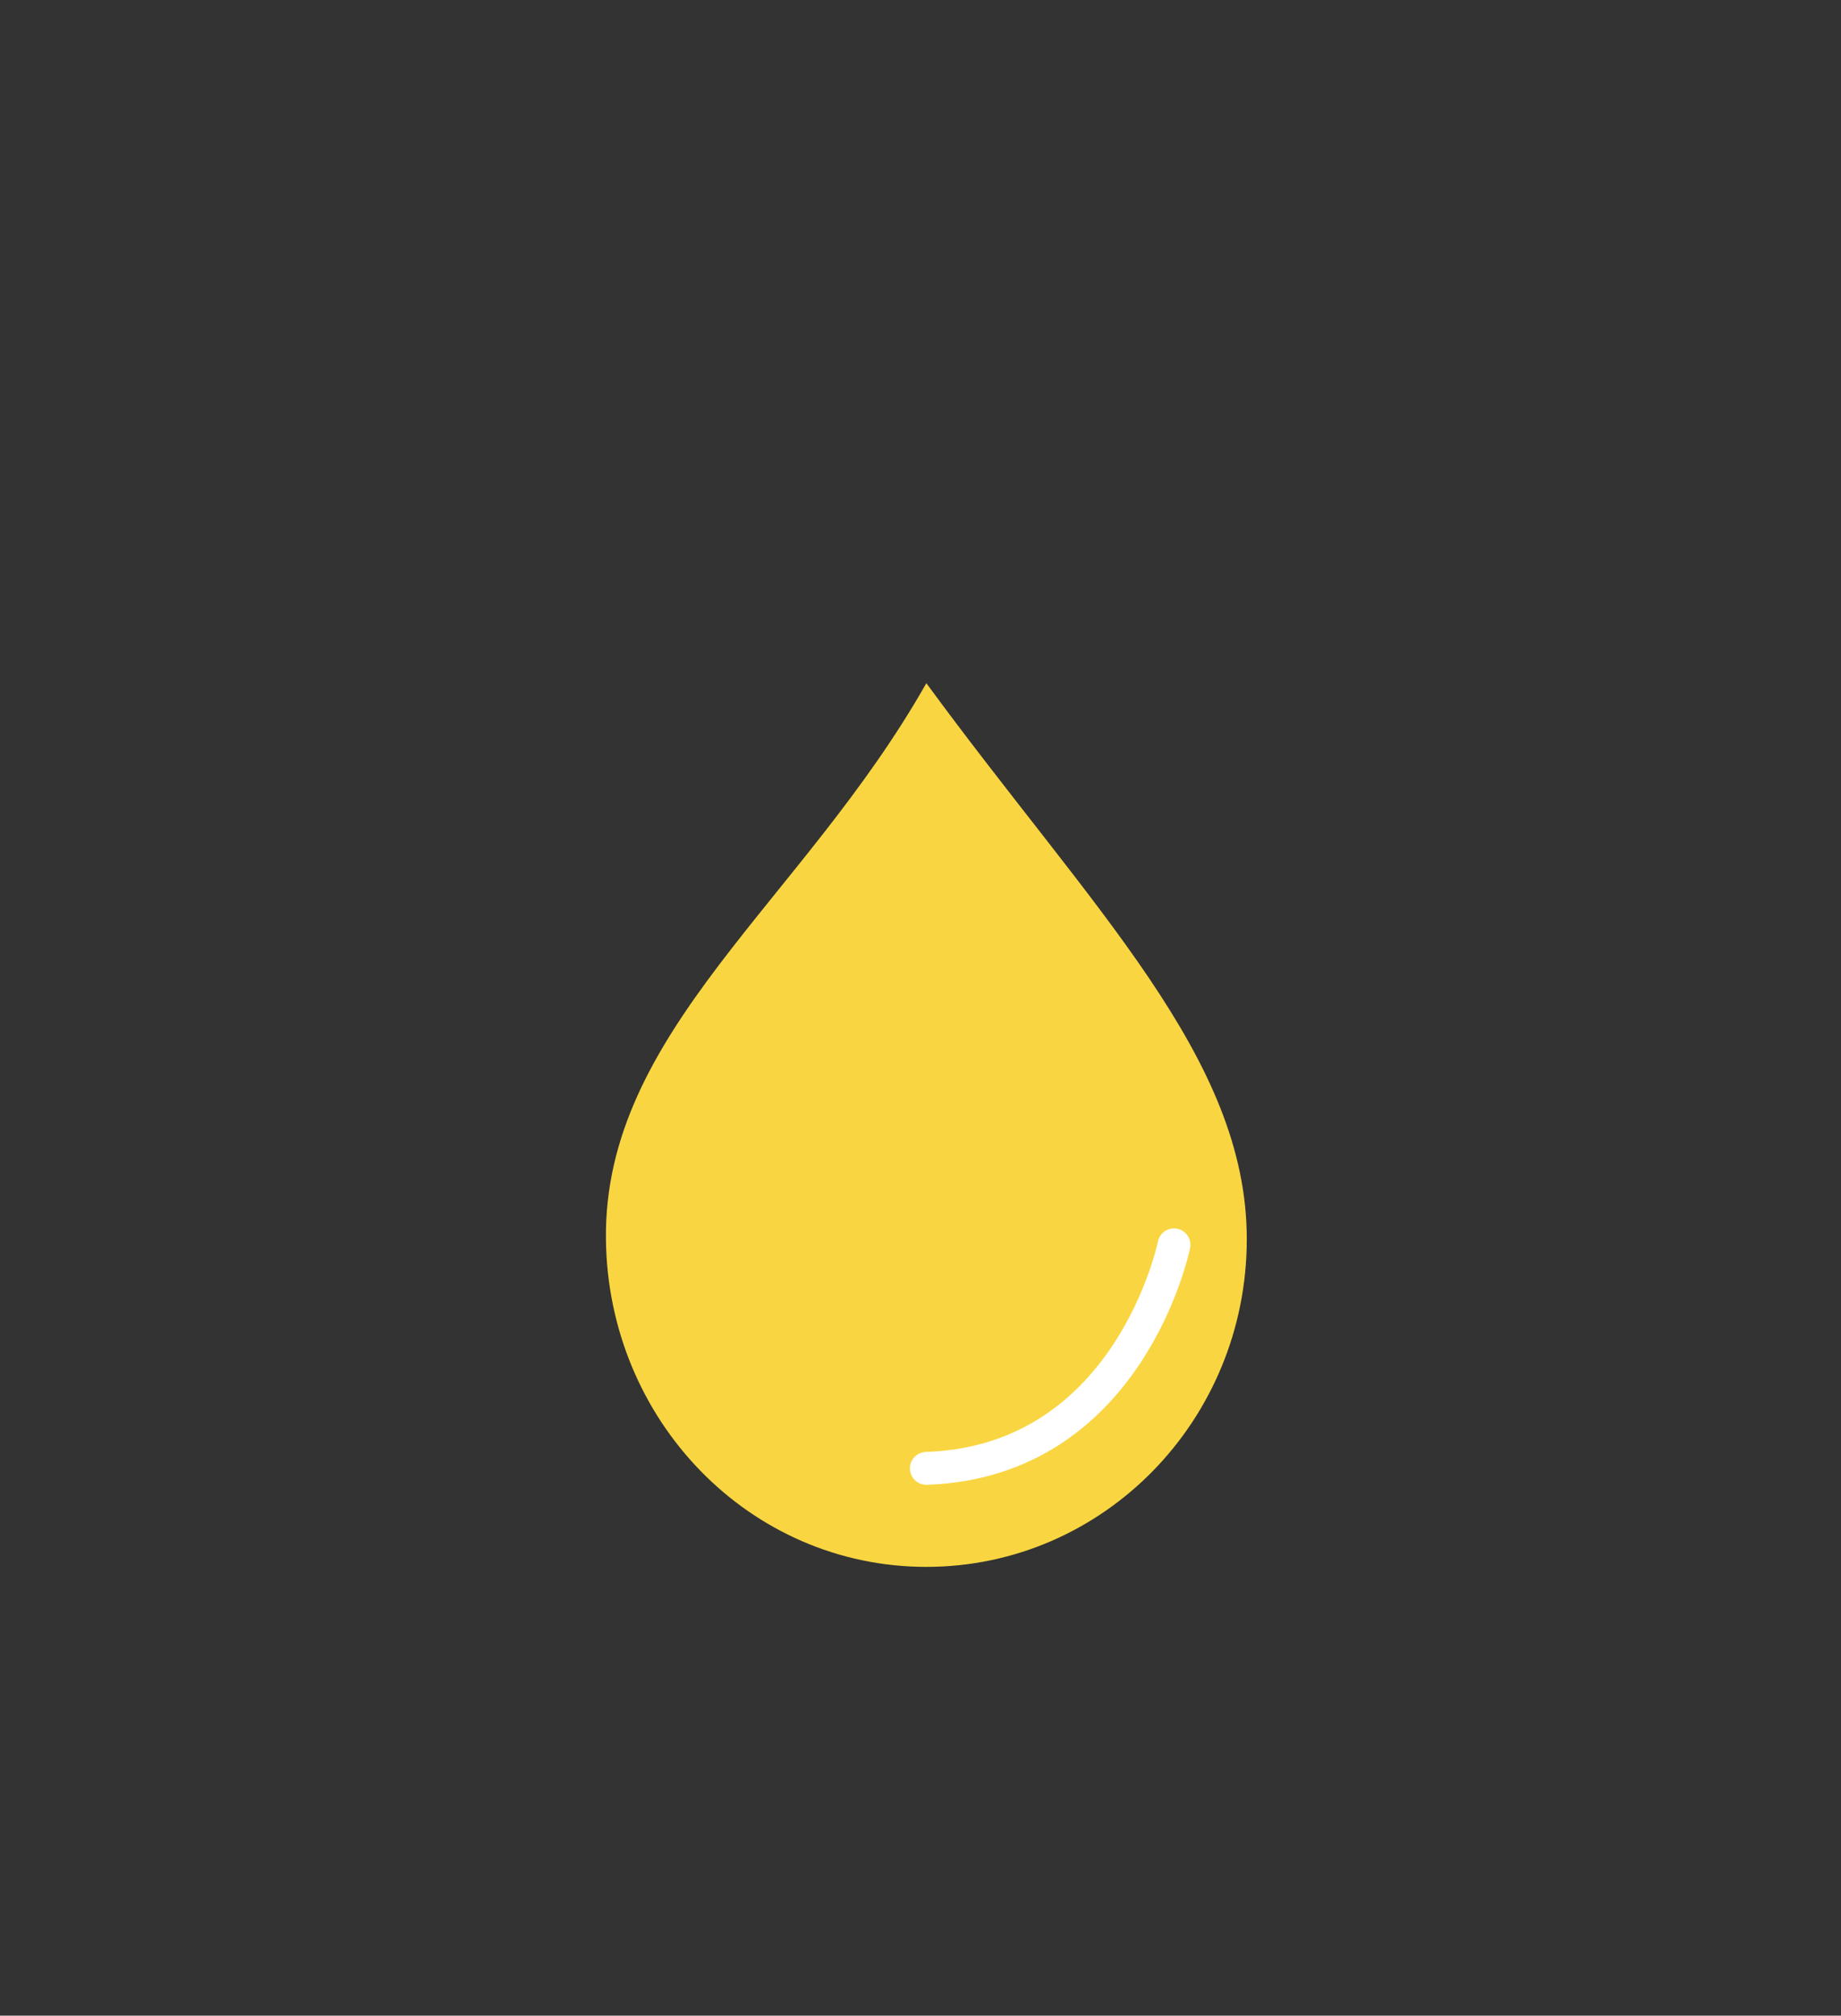 <?xml version="1.0" encoding="utf-8"?>
<!-- Generator: Adobe Illustrator 16.0.0, SVG Export Plug-In . SVG Version: 6.00 Build 0)  -->
<!DOCTYPE svg PUBLIC "-//W3C//DTD SVG 1.1//EN" "http://www.w3.org/Graphics/SVG/1.1/DTD/svg11.dtd">
<svg version="1.1" id="Layer_1" xmlns="http://www.w3.org/2000/svg" xmlns:xlink="http://www.w3.org/1999/xlink" x="0px" y="0px"
	 width="112.121px" height="122.728px" viewBox="0 0 112.121 122.728" enable-background="new 0 0 112.121 122.728"
	 xml:space="preserve">
<rect x="0" y="0" width="112.121" height="122.728" fill="#333333" stroke="none"/>
<g>
	<path fill="#F9D641" d="M75.932,75.447c0,11.021-8.732,19.957-19.515,19.957c-10.778,0-19.396-8.937-19.515-19.957
		c-0.135-12.661,11.994-20.572,19.515-33.849C66.533,55.399,75.932,64.368,75.932,75.447z"/>
	<path fill="none" stroke="#FFFFFF" stroke-width="2" stroke-linecap="round" stroke-miterlimit="10" d="M71.499,75.796
		c0,0-2.667,13.188-15.083,13.61"/>
</g>
</svg>
